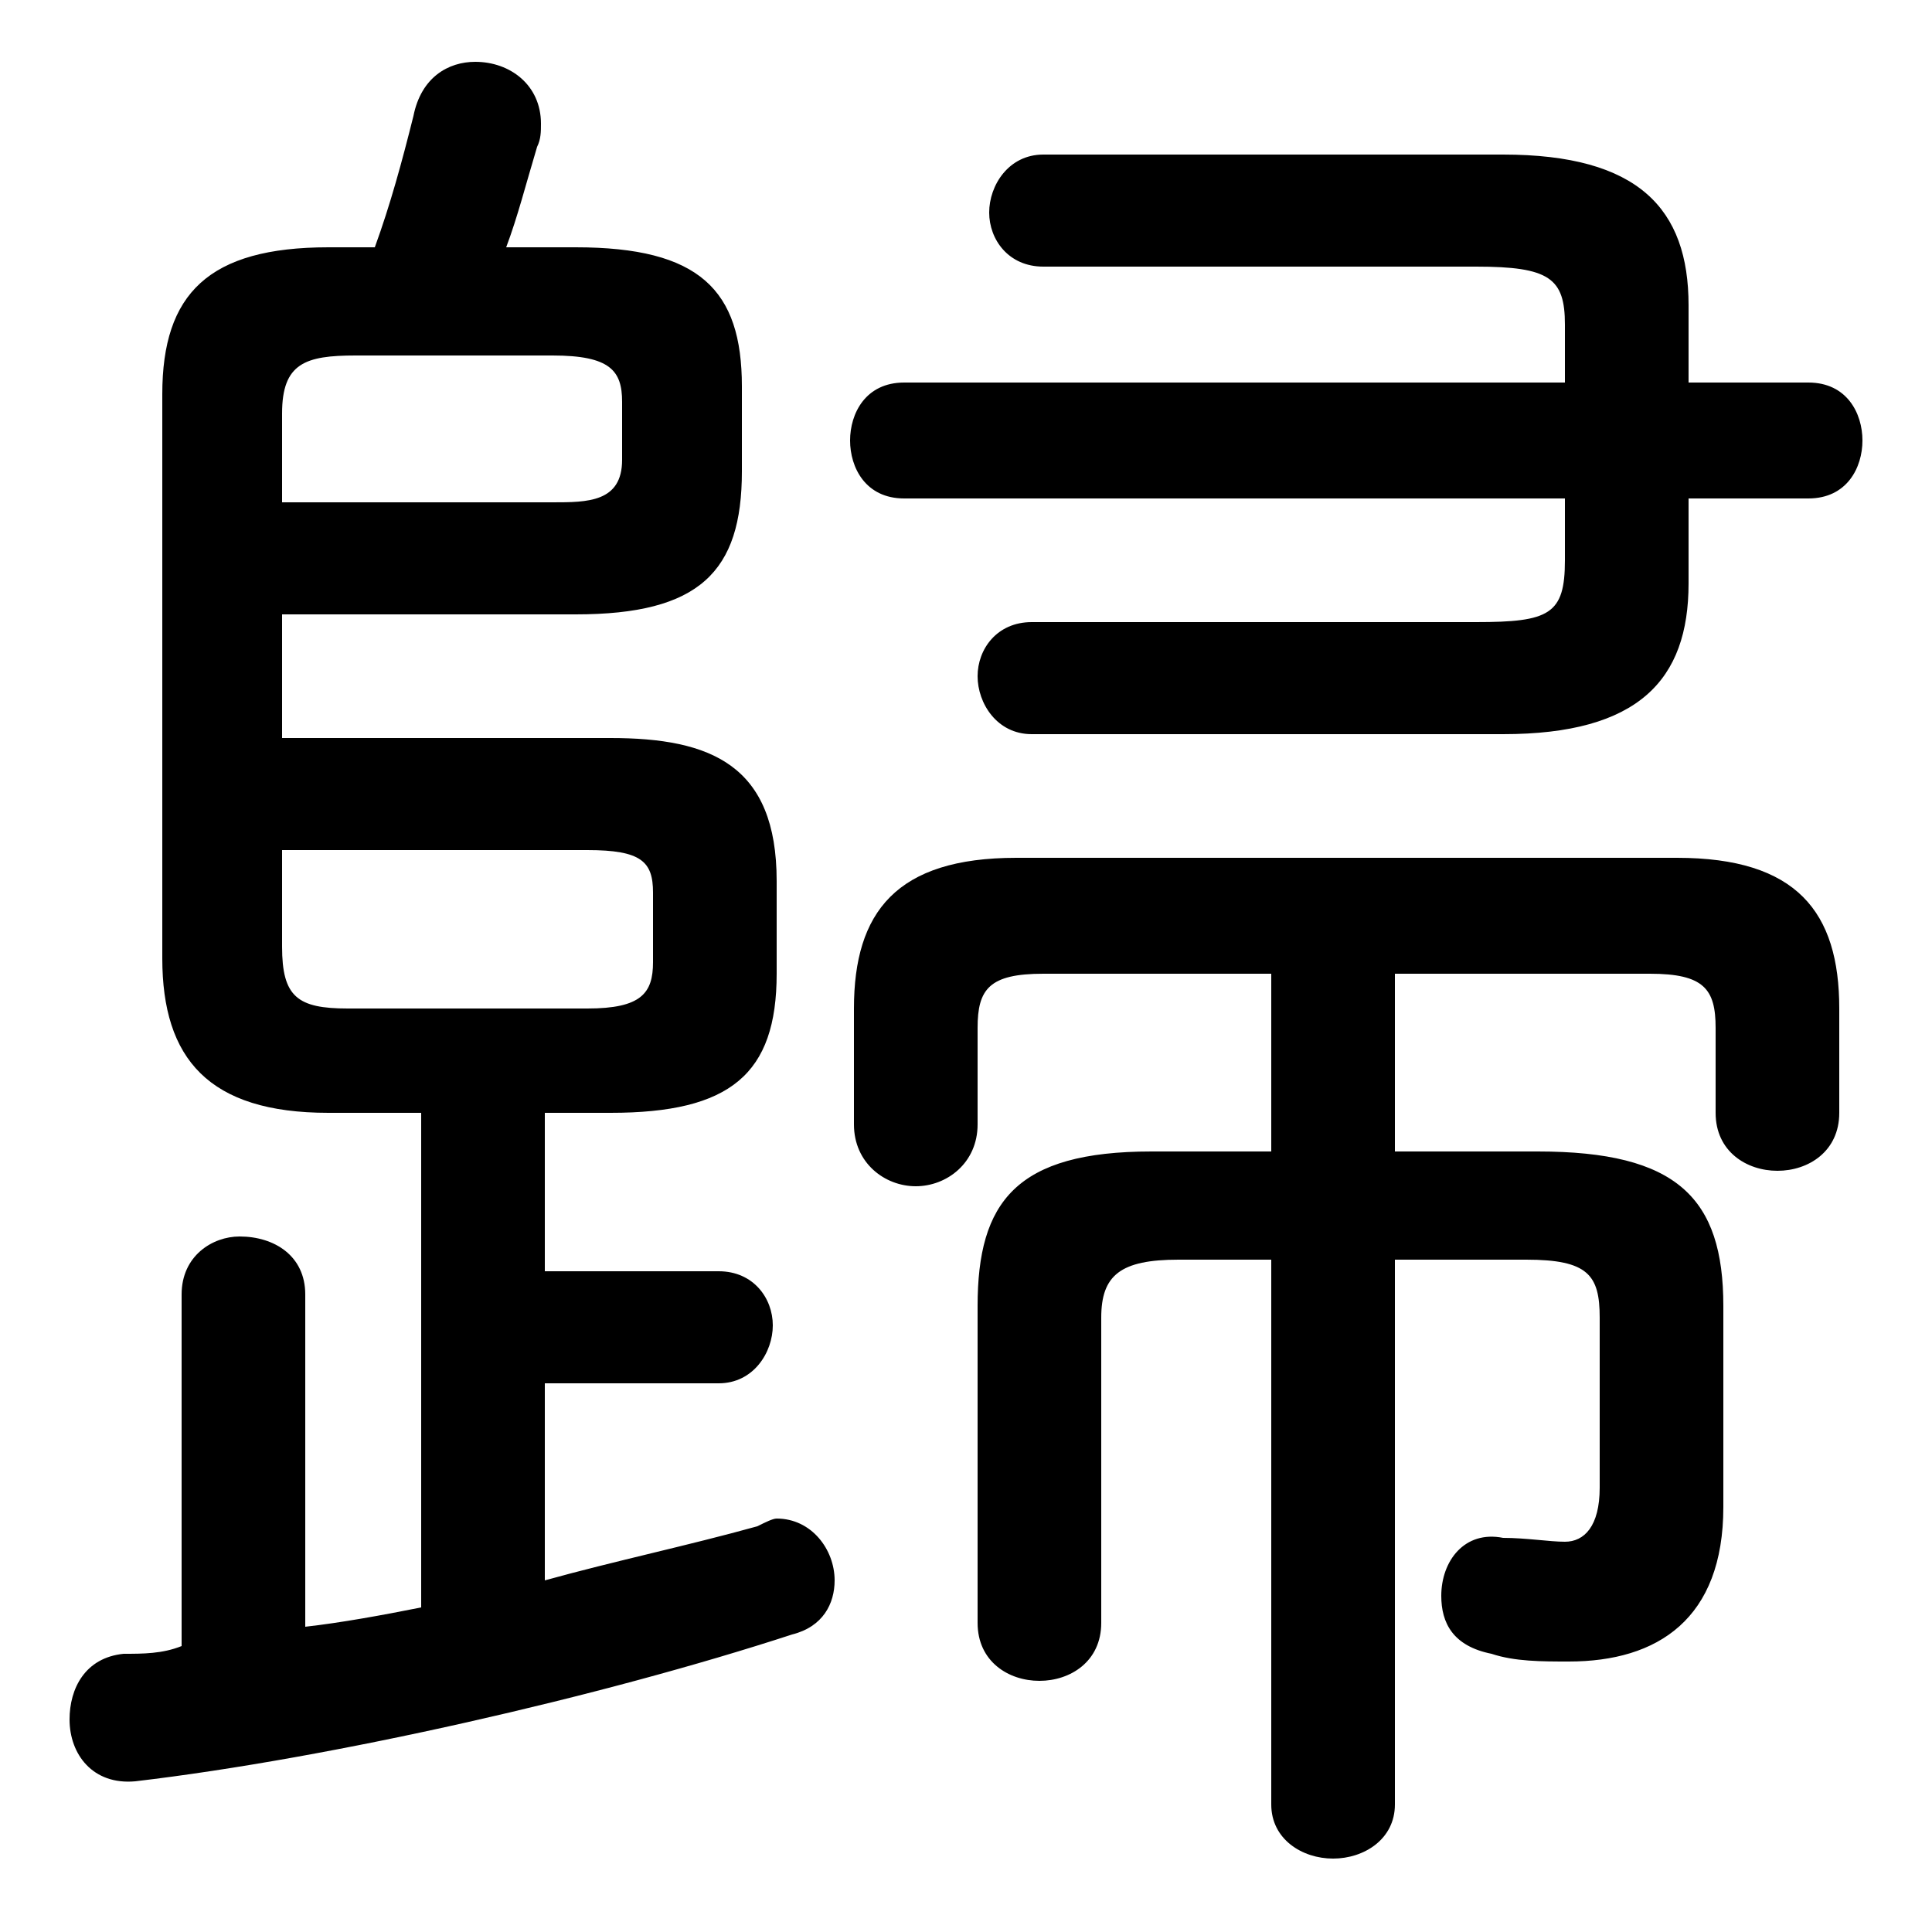 <svg xmlns="http://www.w3.org/2000/svg" viewBox="0 -44.0 50.0 50.0">
    <rect x="0" y="-44.0" width="50.0" height="50.0" fill="#808080" stroke="none"/>
    <g transform="scale(1, -1)">
        <!-- ボディの枠 -->
        <rect x="0" y="-6.0" width="50.0" height="50.0"
            stroke="white" fill="white"/>
        <!-- グリフ座標系の原点 -->
        <circle cx="0" cy="0" r="5" fill="white"/>
        <!-- グリフのアウトライン -->
        <g style="fill:black;stroke:#000000;stroke-width:0;stroke-linecap:round;stroke-linejoin:round;">
        <path d="M 36.1 18.8 L 42.7 18.8 C 44.1 18.8 44.4 18.4 44.4 17.4 L 44.4 15.2 C 44.4 14.2 45.2 13.7 46.0 13.7 C 46.8 13.7 47.6 14.2 47.6 15.2 L 47.6 17.9 C 47.6 20.4 46.5 21.8 43.4 21.8 L 26.3 21.8 C 23.2 21.8 22.1 20.4 22.1 17.9 L 22.1 14.9 C 22.1 13.9 22.9 13.3 23.7 13.3 C 24.5 13.3 25.3 13.9 25.3 14.9 L 25.3 17.4 C 25.3 18.4 25.6 18.8 27.0 18.8 L 32.9 18.8 L 32.9 14.2 L 29.8 14.2 C 26.3 14.2 25.3 12.9 25.3 10.2 L 25.3 2.0 C 25.3 1.0 26.1 0.5 26.9 0.5 C 27.7 0.5 28.5 1.0 28.5 2.0 L 28.5 9.9 C 28.5 11.0 29.0 11.4 30.5 11.4 L 32.9 11.4 L 32.9 -2.7 C 32.9 -3.6 33.7 -4.1 34.5 -4.1 C 35.3 -4.1 36.1 -3.6 36.1 -2.7 L 36.1 11.4 L 39.5 11.4 C 41.1 11.4 41.4 11.0 41.4 9.9 L 41.4 5.5 C 41.4 4.5 41.0 4.1 40.5 4.1 C 40.1 4.1 39.5 4.2 38.9 4.2 C 37.9 4.4 37.3 3.6 37.3 2.7 C 37.3 2.0 37.6 1.4 38.6 1.2 C 39.2 1.0 39.9 1.0 40.6 1.0 C 42.9 1.0 44.6 2.1 44.6 5.0 L 44.6 10.2 C 44.6 13.0 43.4 14.2 39.8 14.2 L 36.1 14.2 Z M 13.1 37.6 C 13.4 38.4 13.6 39.2 13.9 40.2 C 14.0 40.4 14.0 40.6 14.0 40.8 C 14.0 41.8 13.2 42.4 12.3 42.4 C 11.6 42.4 10.9 42.0 10.7 41.0 C 10.4 39.8 10.1 38.7 9.7 37.6 L 8.5 37.6 C 5.4 37.6 4.2 36.4 4.2 33.8 L 4.2 19.2 C 4.2 16.6 5.4 15.2 8.5 15.2 L 10.9 15.2 L 10.9 2.4 C 9.9 2.2 8.8 2.0 7.9 1.9 L 7.9 10.5 C 7.9 11.5 7.1 12.0 6.2 12.0 C 5.5 12.0 4.7 11.5 4.7 10.5 L 4.7 1.4 C 4.2 1.2 3.7 1.2 3.2 1.2 C 2.2 1.1 1.8 0.3 1.8 -0.5 C 1.8 -1.4 2.4 -2.2 3.5 -2.1 C 8.6 -1.5 15.6 0.1 20.5 1.7 C 21.3 1.9 21.6 2.5 21.6 3.1 C 21.6 3.9 21.0 4.7 20.1 4.7 C 20.0 4.7 19.8 4.6 19.6 4.5 C 17.8 4.0 15.9 3.6 14.1 3.1 L 14.1 8.2 L 18.6 8.2 C 19.5 8.2 20.0 9.0 20.0 9.7 C 20.0 10.4 19.5 11.1 18.6 11.1 L 14.1 11.1 L 14.1 15.2 L 15.8 15.2 C 18.9 15.2 20.1 16.2 20.1 18.8 L 20.1 21.2 C 20.1 24.2 18.4 24.9 15.8 24.9 L 7.3 24.9 L 7.3 28.1 L 14.9 28.1 C 18.1 28.1 19.2 29.2 19.2 31.8 L 19.2 34.0 C 19.2 36.5 18.1 37.6 14.9 37.6 Z M 7.3 31.0 L 7.3 33.3 C 7.3 34.6 7.9 34.8 9.2 34.8 L 14.3 34.8 C 15.8 34.8 16.1 34.4 16.1 33.6 L 16.1 32.1 C 16.1 31.0 15.2 31.0 14.3 31.0 Z M 7.3 22.0 L 15.2 22.0 C 16.6 22.0 16.9 21.7 16.9 20.9 L 16.9 19.1 C 16.9 18.3 16.6 17.9 15.2 17.9 L 9.0 17.9 C 7.7 17.9 7.3 18.2 7.3 19.5 Z M 43.7 31.1 L 46.8 31.1 C 47.8 31.1 48.2 31.9 48.2 32.6 C 48.2 33.3 47.8 34.1 46.8 34.1 L 43.7 34.1 L 43.7 36.1 C 43.7 38.6 42.4 40.0 38.9 40.0 L 27.0 40.0 C 26.1 40.0 25.6 39.2 25.6 38.5 C 25.6 37.8 26.1 37.1 27.0 37.1 L 38.2 37.1 C 40.1 37.1 40.5 36.8 40.5 35.6 L 40.5 34.1 L 23.4 34.1 C 22.4 34.1 22.0 33.3 22.0 32.6 C 22.0 31.9 22.4 31.1 23.4 31.1 L 40.5 31.1 L 40.5 29.5 C 40.5 28.1 40.1 27.9 38.2 27.9 L 26.7 27.9 C 25.8 27.9 25.3 27.2 25.3 26.5 C 25.3 25.8 25.8 25.0 26.7 25.0 L 38.9 25.0 C 42.4 25.0 43.7 26.4 43.7 28.9 Z"/>
    </g>
    </g>
</svg>
